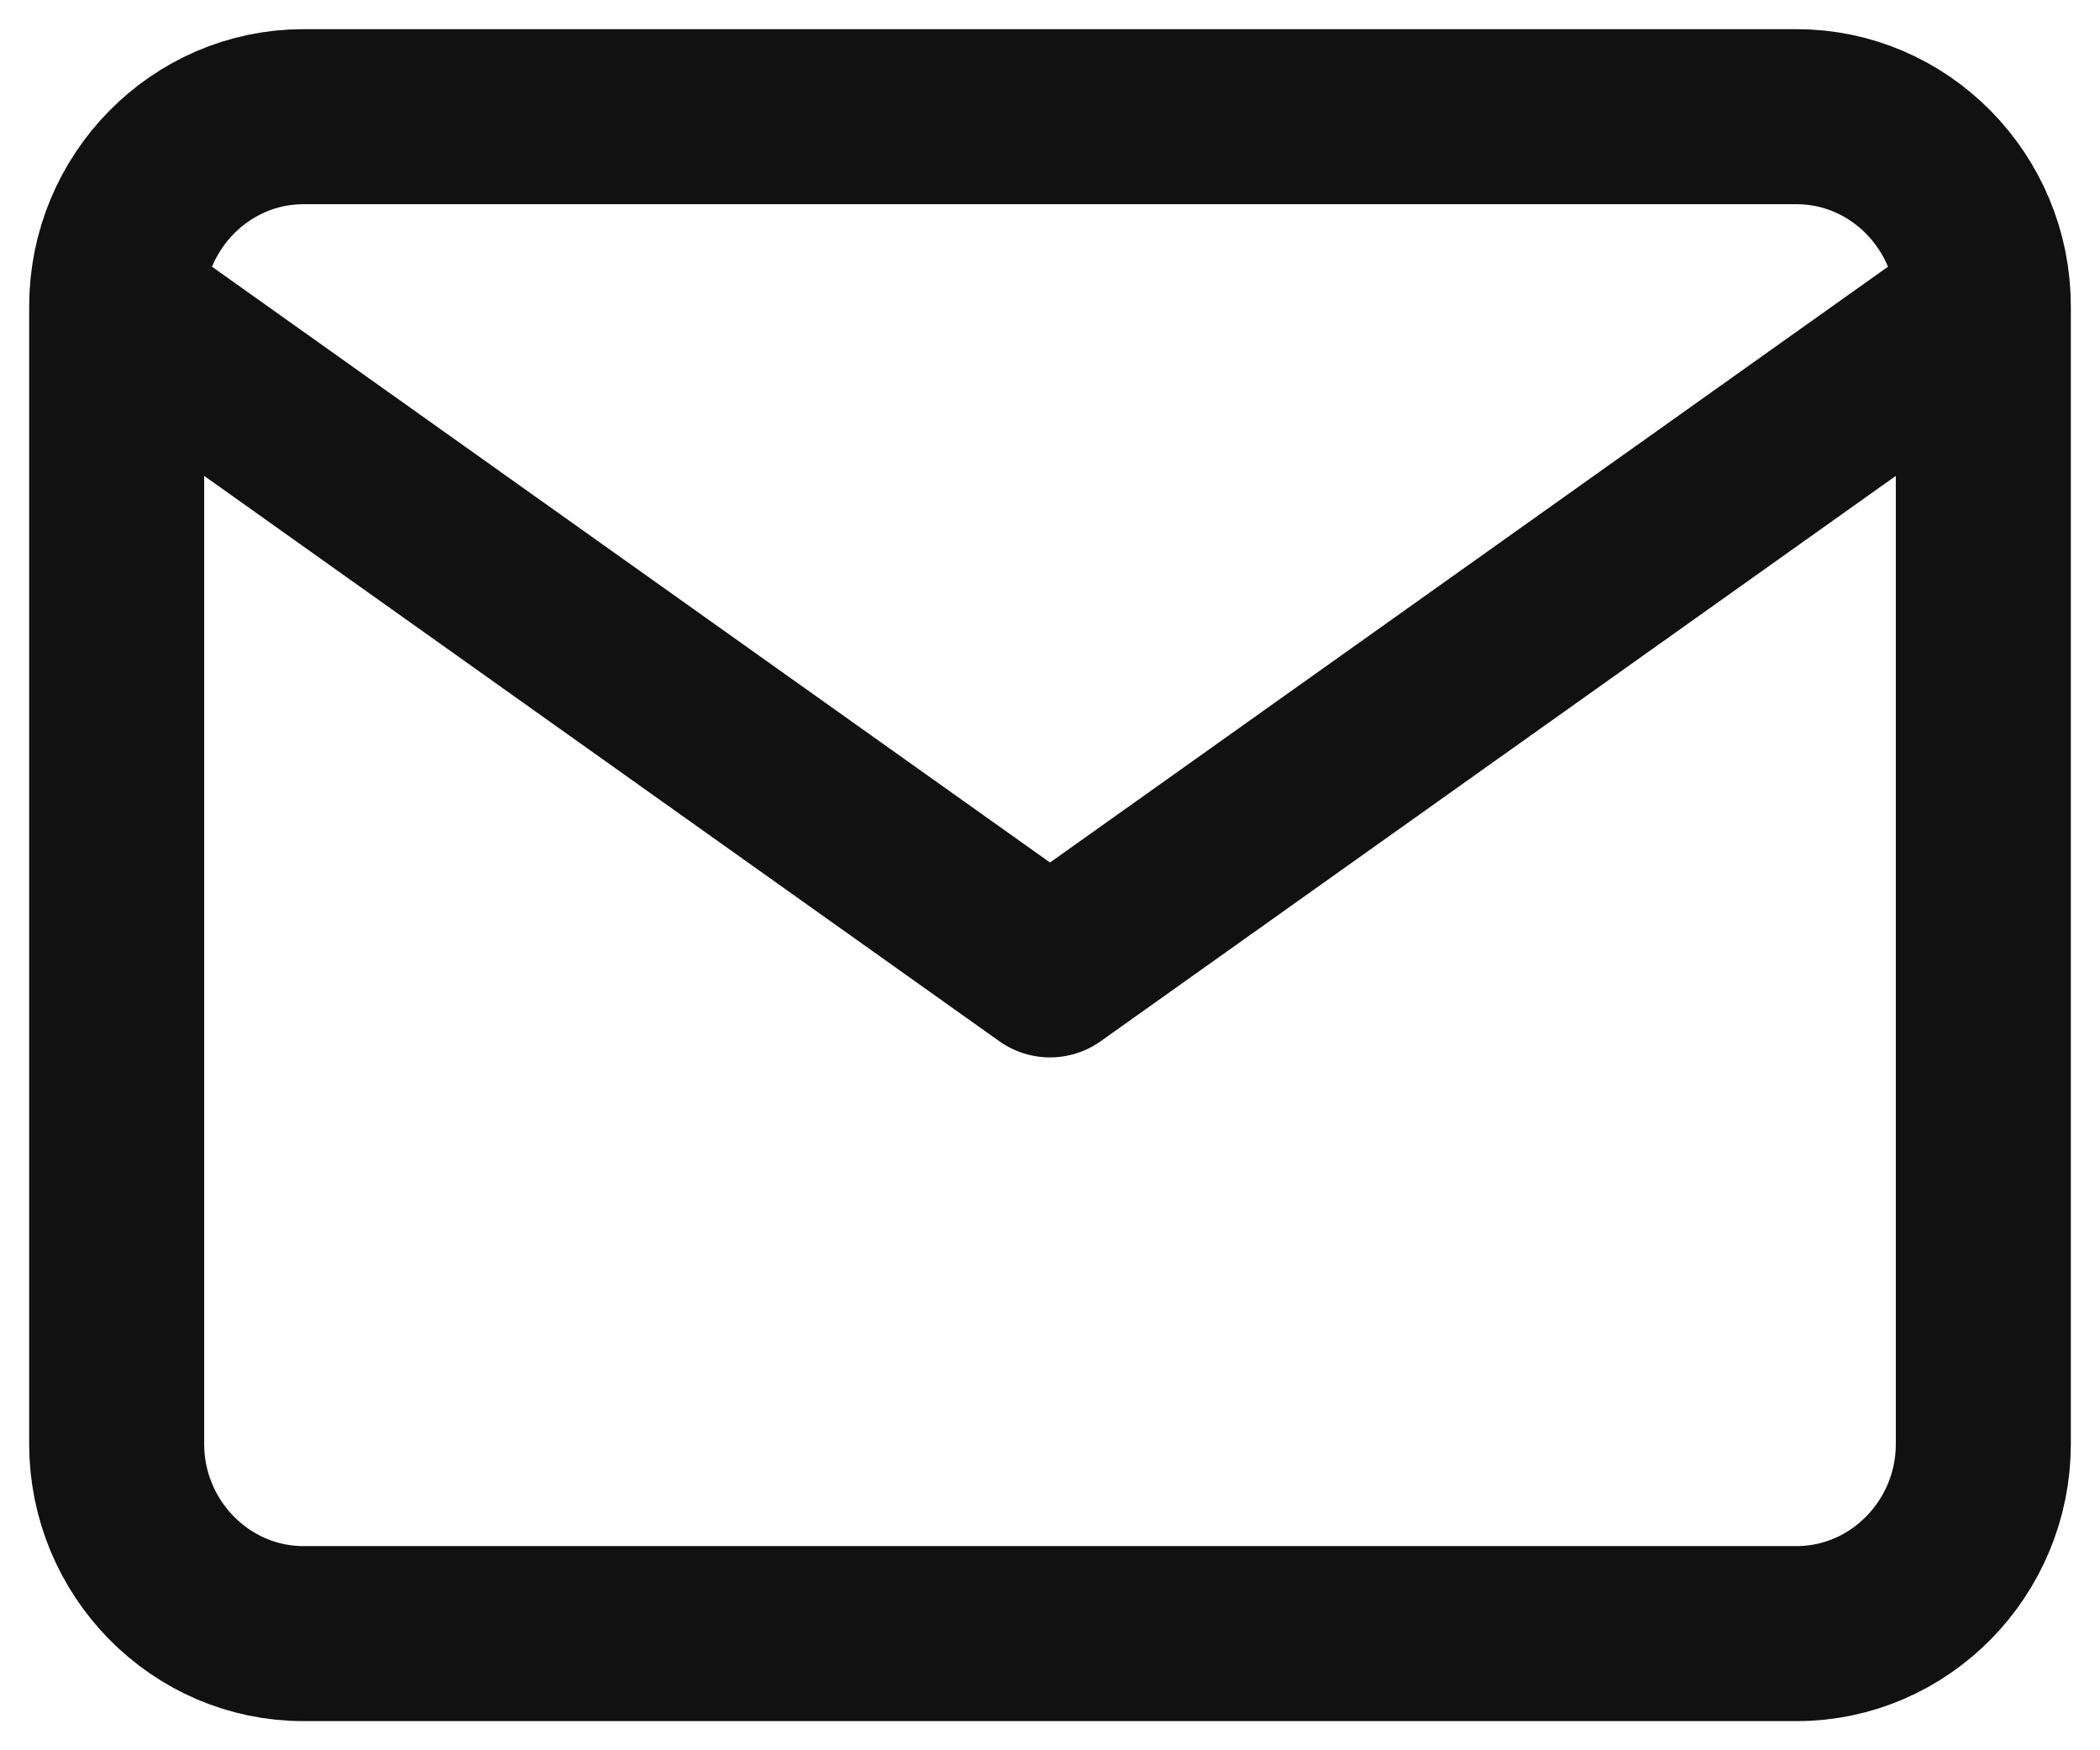 <svg width="18" height="15" viewBox="0 0 18 15" fill="none" xmlns="http://www.w3.org/2000/svg">
<path d="M17 2.625C17 1.731 16.28 1 15.4 1H2.6C1.72 1 1 1.731 1 2.625M17 2.625V12.375C17 13.269 16.28 14 15.4 14H2.6C1.72 14 1 13.269 1 12.375V2.625M17 2.625L9 8.312L1 2.625" stroke="#111111" stroke-width="1.5" stroke-linecap="round" stroke-linejoin="round"/>
</svg>
